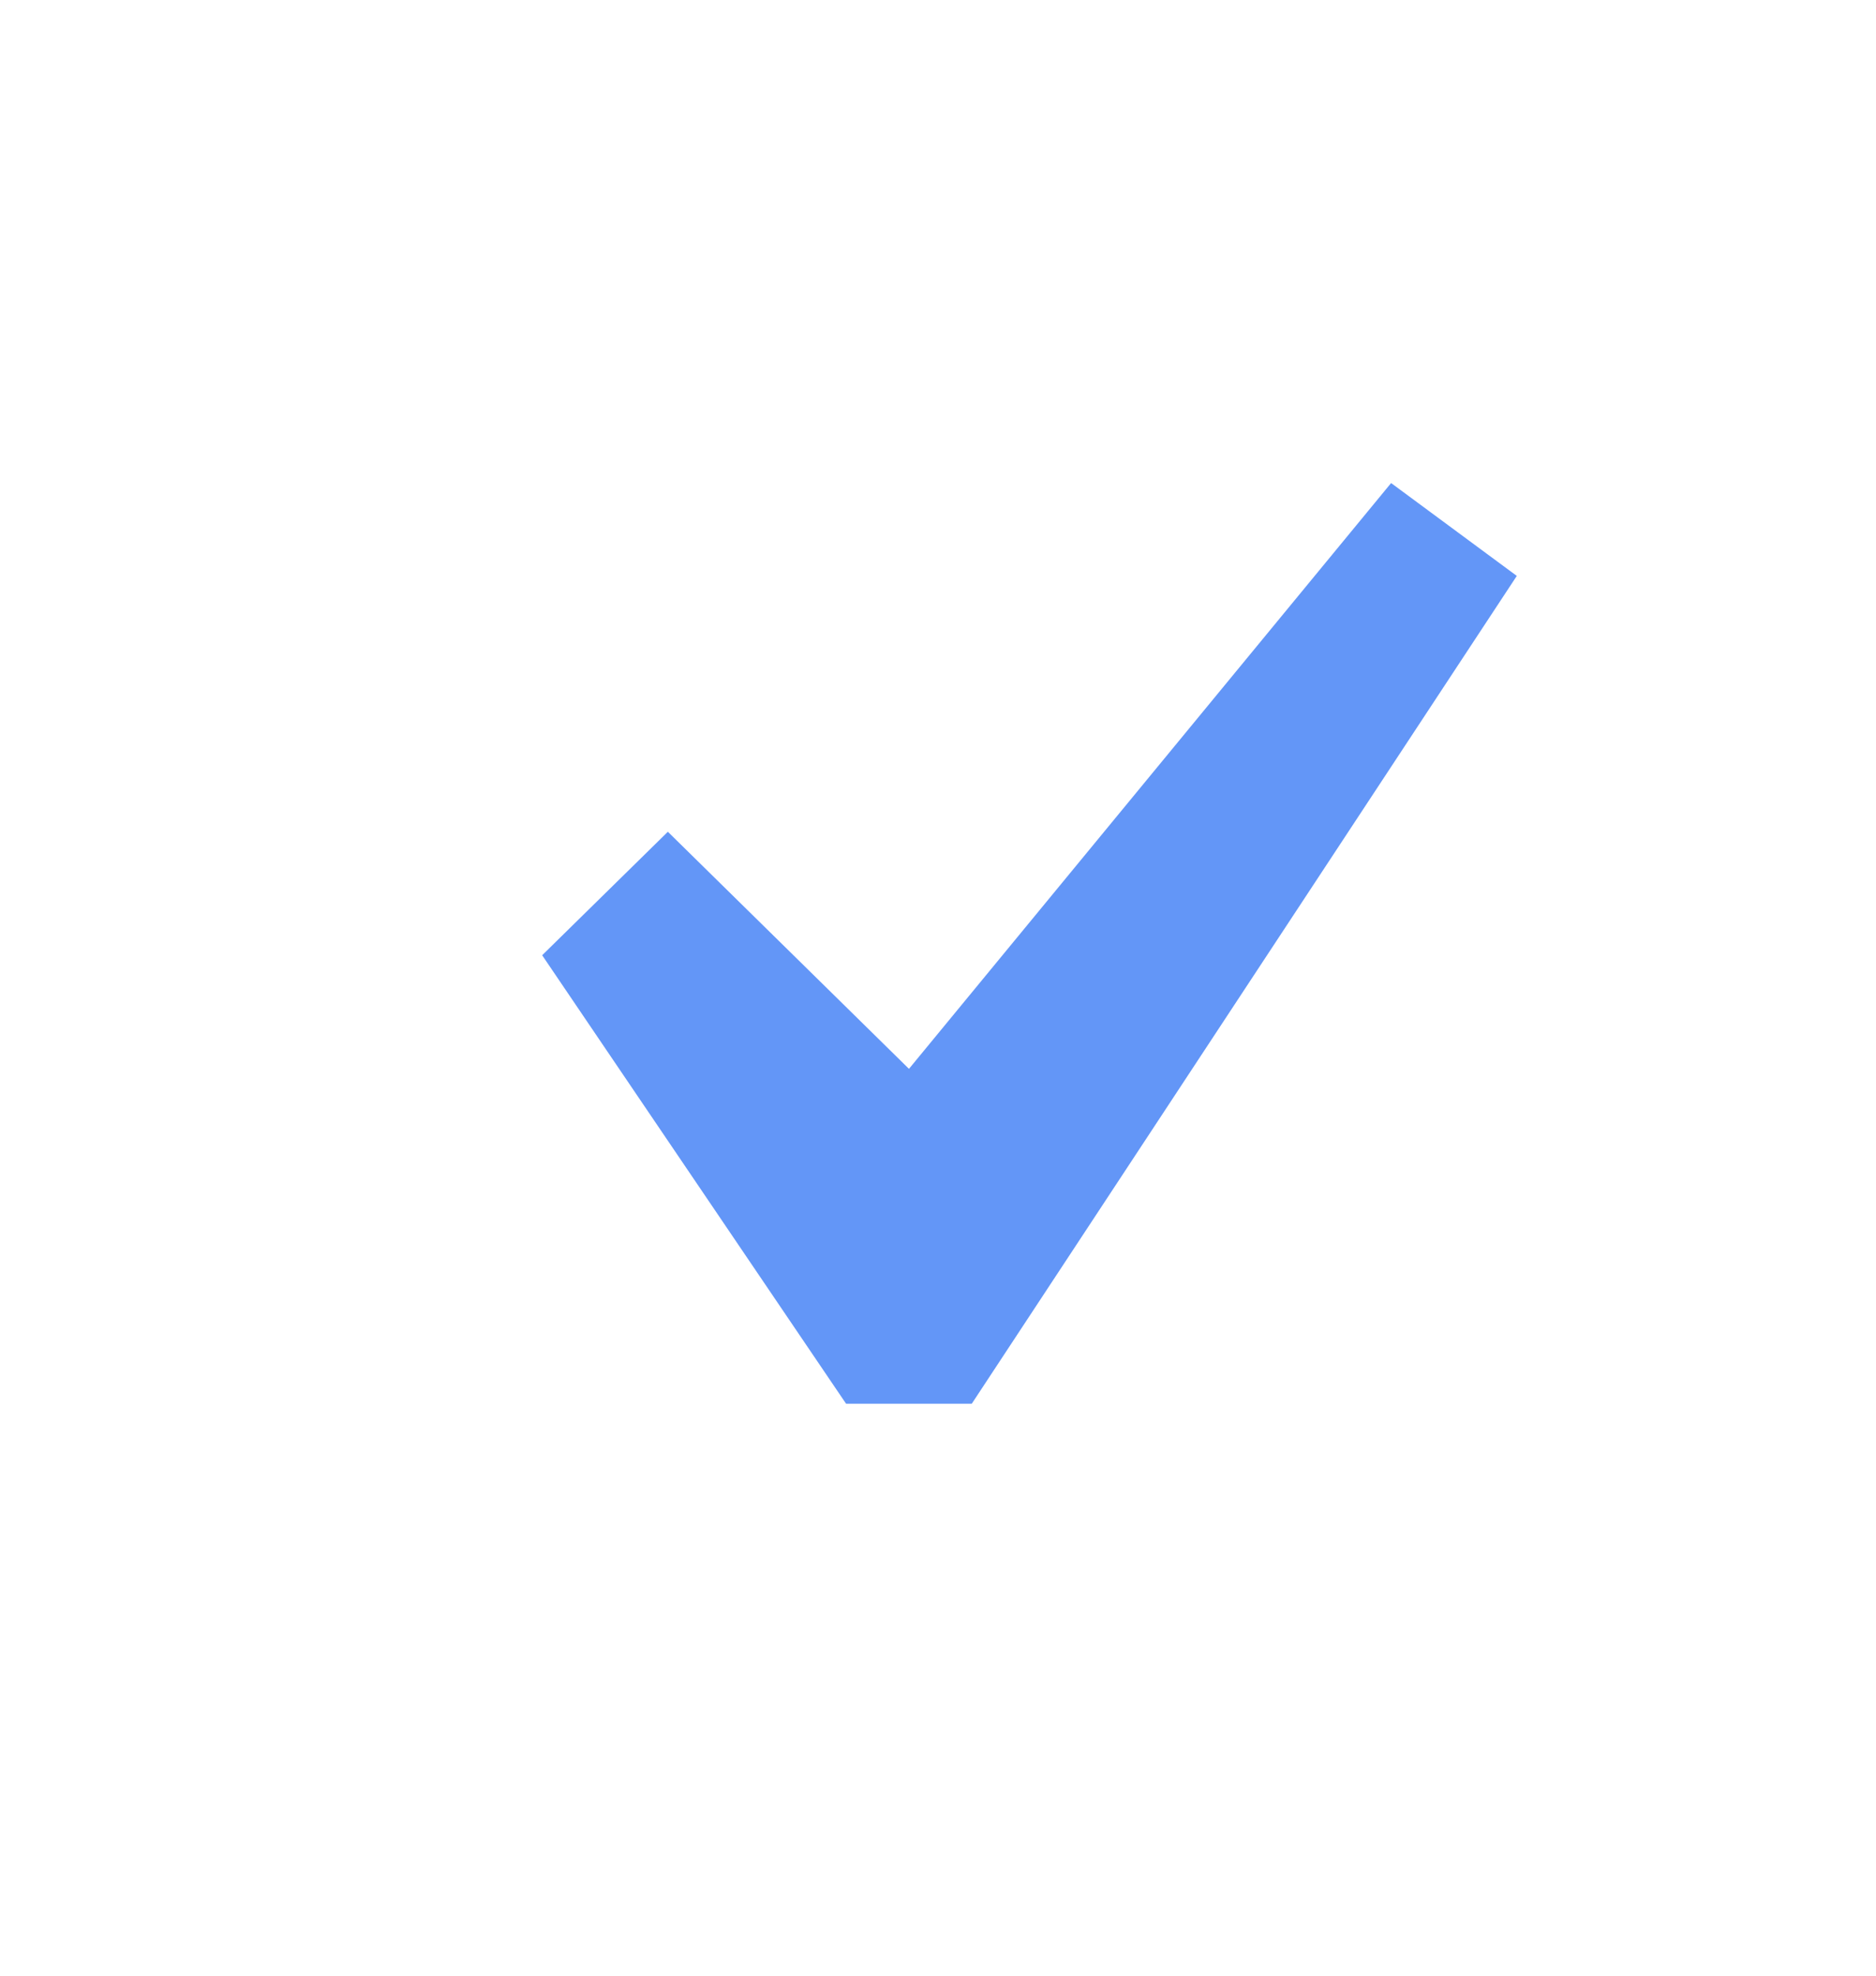 <svg width="19" height="20" viewBox="0 0 19 20" fill="none" xmlns="http://www.w3.org/2000/svg">
<path d="M14.089 4.89L15.362 5.83L9.842 14.21H8.569L5.491 9.67L6.764 8.42L9.206 10.82L14.089 4.89Z" fill="#6396F7"/>
</svg>
